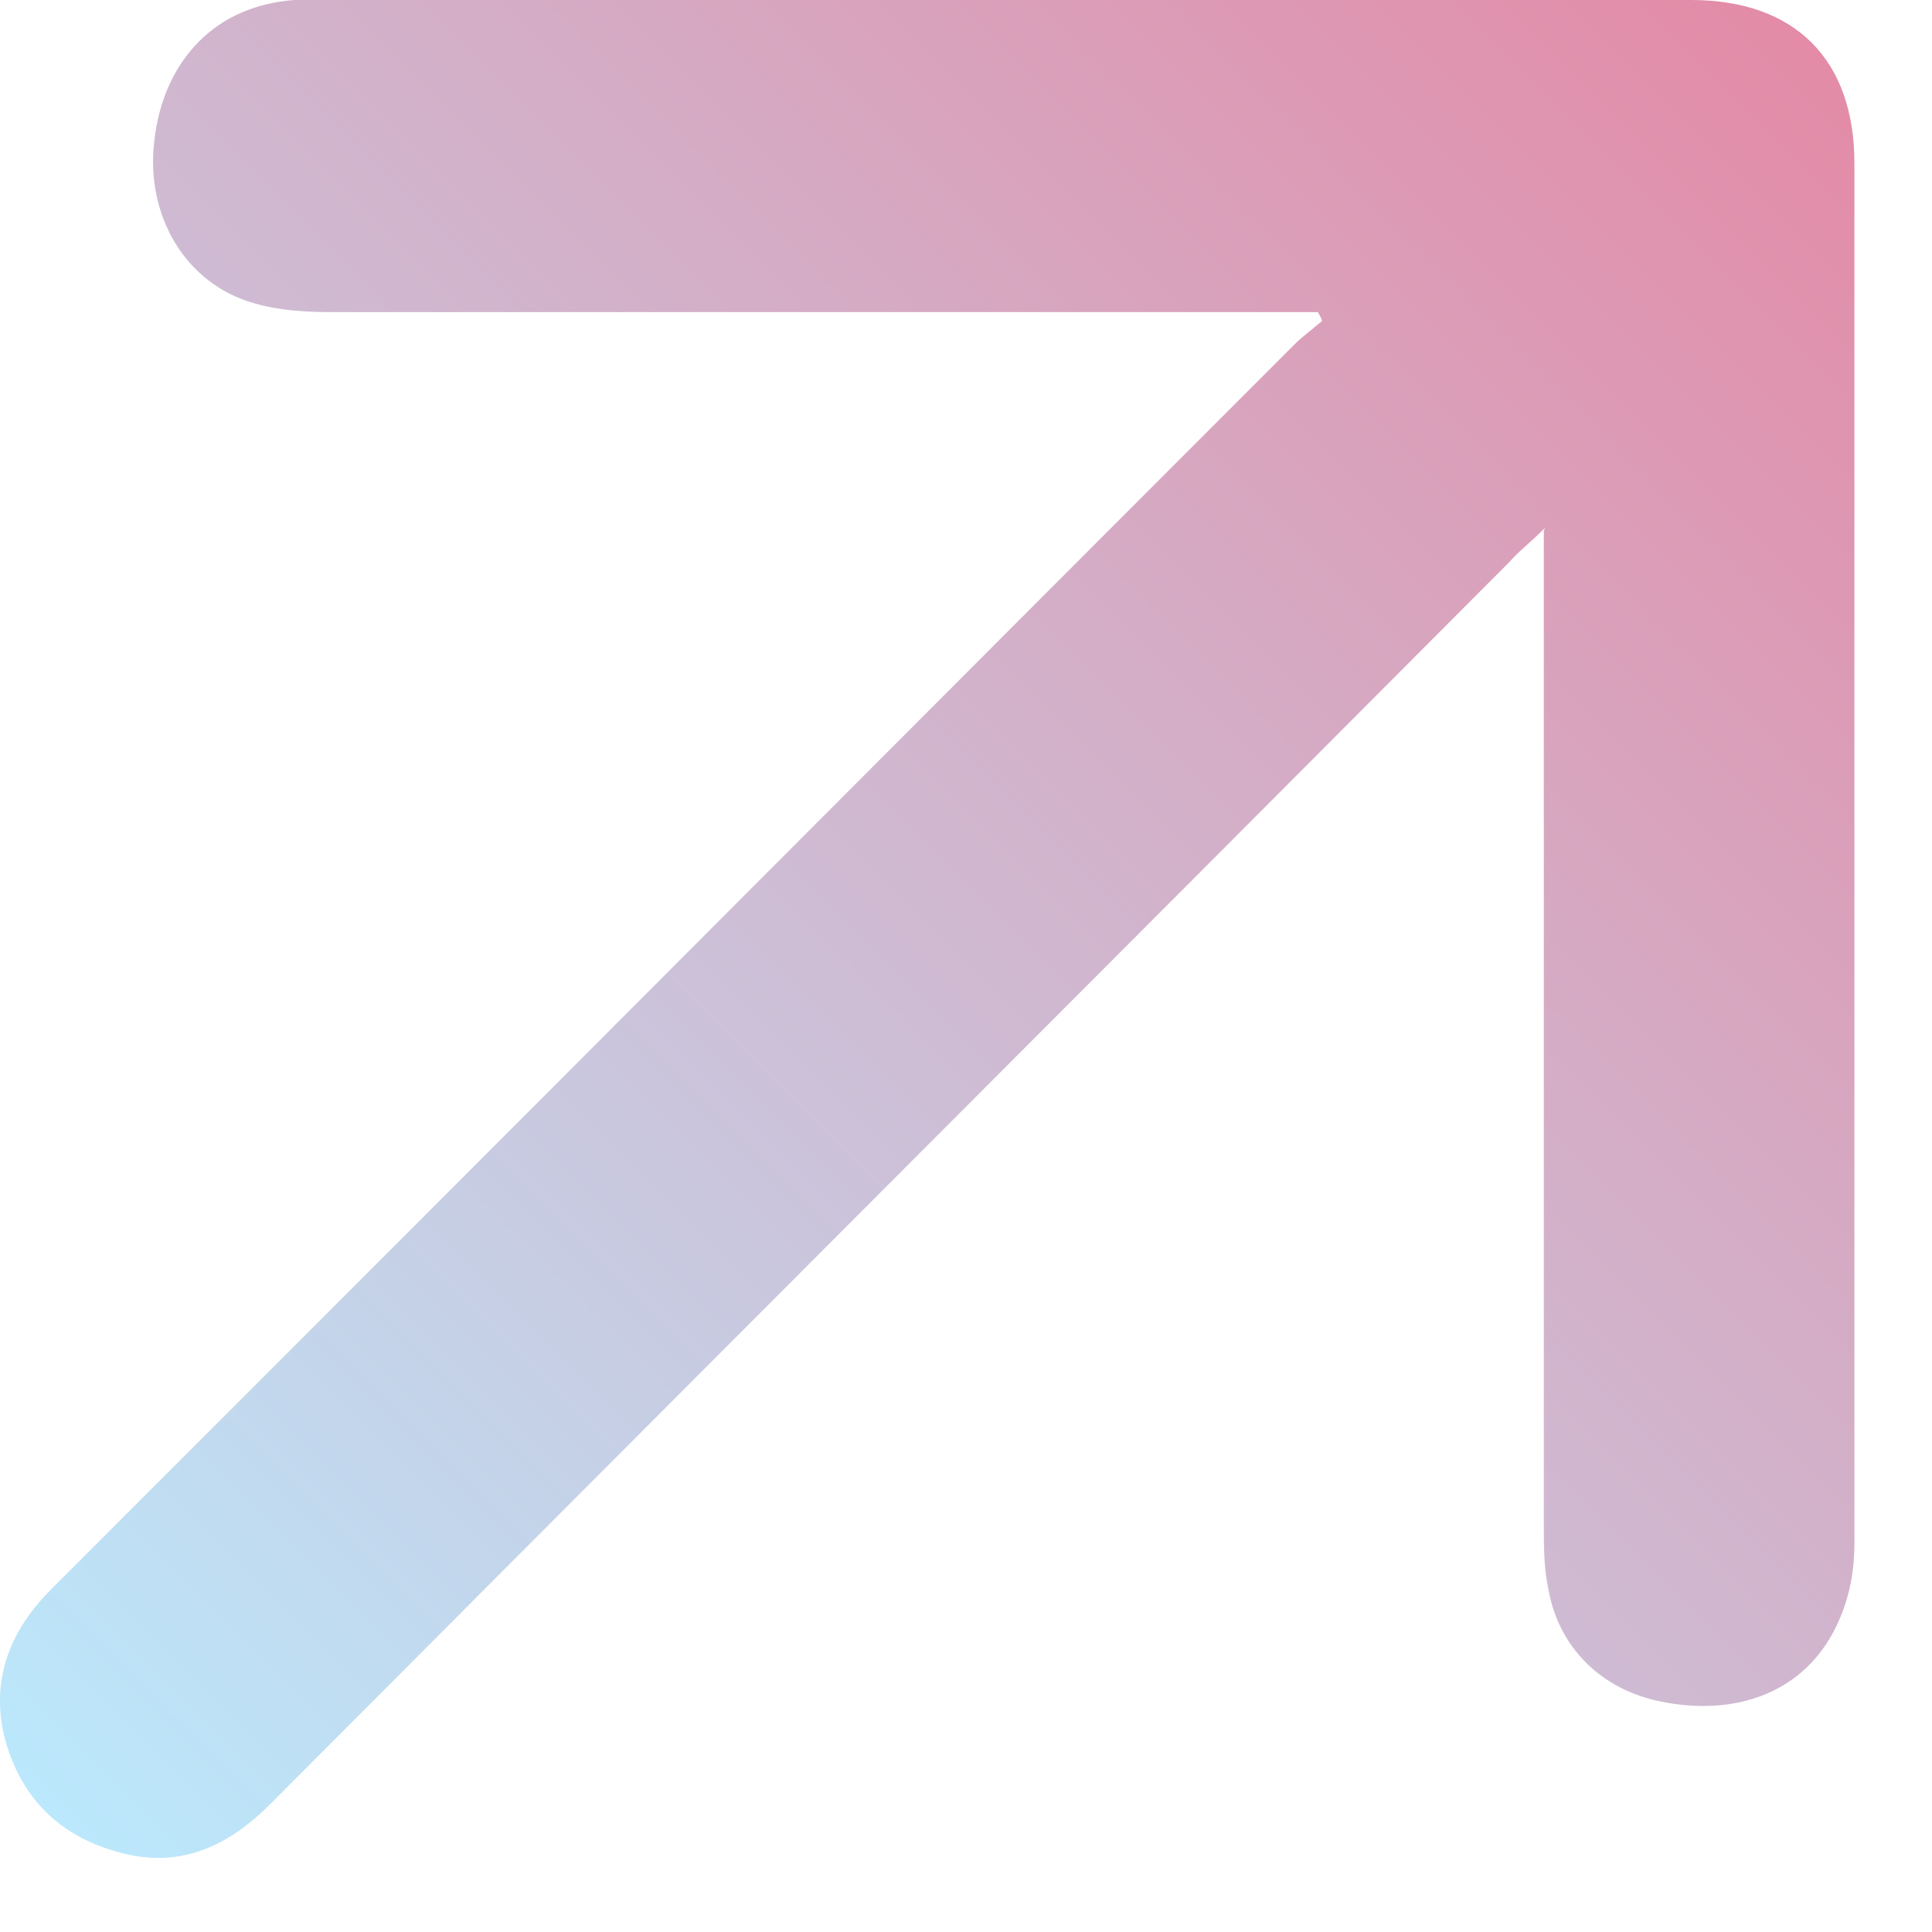 <svg width="13" height="13" viewBox="0 0 13 13" fill="none" xmlns="http://www.w3.org/2000/svg">
<path d="M10.398 3.55V3.88C10.398 6 10.398 8.11 10.398 10.23C10.398 10.38 10.398 10.52 10.428 10.67C10.498 11.07 10.788 11.35 11.188 11.43C11.938 11.57 12.478 11.14 12.478 10.38C12.478 7.29 12.478 4.19 12.478 1.1C12.478 0.4 12.078 0 11.378 0C8.328 0 5.268 0 2.218 0C2.138 0 2.058 0 1.978 0C1.458 0.04 1.108 0.39 1.048 0.93C0.988 1.43 1.258 1.89 1.718 2.02C1.888 2.07 2.068 2.08 2.248 2.08C4.368 2.08 6.488 2.08 8.608 2.08C8.698 2.08 8.788 2.08 8.878 2.08C8.878 2.1 8.898 2.13 8.908 2.15C8.838 2.21 8.768 2.26 8.708 2.32C6.468 4.56 4.228 6.81 1.988 9.05C1.438 9.6 0.898 10.14 0.348 10.69C0.078 10.96 -0.062 11.28 0.038 11.66C0.138 12.06 0.398 12.33 0.798 12.44C1.208 12.56 1.538 12.41 1.828 12.12C4.608 9.33 7.388 6.55 10.168 3.76C10.228 3.7 10.298 3.64 10.408 3.53L10.398 3.55Z" fill="url(#paint0_linear_823_956)"/>
<path d="M10.398 3.55C10.288 3.66 10.218 3.71 10.158 3.78C7.378 6.57 4.598 9.35 1.818 12.14C1.528 12.43 1.198 12.58 0.788 12.46C0.388 12.35 0.128 12.08 0.028 11.68C-0.062 11.3 0.068 10.98 0.338 10.71C0.888 10.16 1.428 9.62 1.978 9.07C4.218 6.83 6.458 4.58 8.698 2.34C8.758 2.28 8.838 2.23 8.898 2.17C8.898 2.15 8.878 2.12 8.868 2.1C8.778 2.1 8.688 2.1 8.598 2.1C6.478 2.1 4.358 2.1 2.238 2.1C2.058 2.1 1.878 2.09 1.708 2.04C1.248 1.91 0.978 1.45 1.038 0.95C1.098 0.41 1.438 0.06 1.968 0.02C2.048 0.02 2.128 0.02 2.208 0.02C5.258 0.02 8.318 0.02 11.368 0.02C12.078 0.02 12.468 0.41 12.468 1.12C12.468 4.21 12.468 7.31 12.468 10.4C12.468 11.16 11.928 11.6 11.178 11.45C10.778 11.37 10.488 11.09 10.418 10.69C10.388 10.55 10.388 10.4 10.388 10.25C10.388 8.13 10.388 6.02 10.388 3.9V3.57L10.398 3.55Z" fill="url(#paint1_linear_823_956)"/>
<defs>
<linearGradient id="paint0_linear_823_956" x1="0.308" y1="12.19" x2="12.208" y2="0.29" gradientUnits="userSpaceOnUse">
<stop stop-color="#BBE8FC"/>
<stop offset="1" stop-color="#E38BA7"/>
</linearGradient>
<linearGradient id="paint1_linear_823_956" x1="0.308" y1="12.19" x2="12.208" y2="0.29" gradientUnits="userSpaceOnUse">
<stop stop-color="#BBE8FC"/>
<stop offset="1" stop-color="#E38BA7"/>
</linearGradient>
</defs>
</svg>
